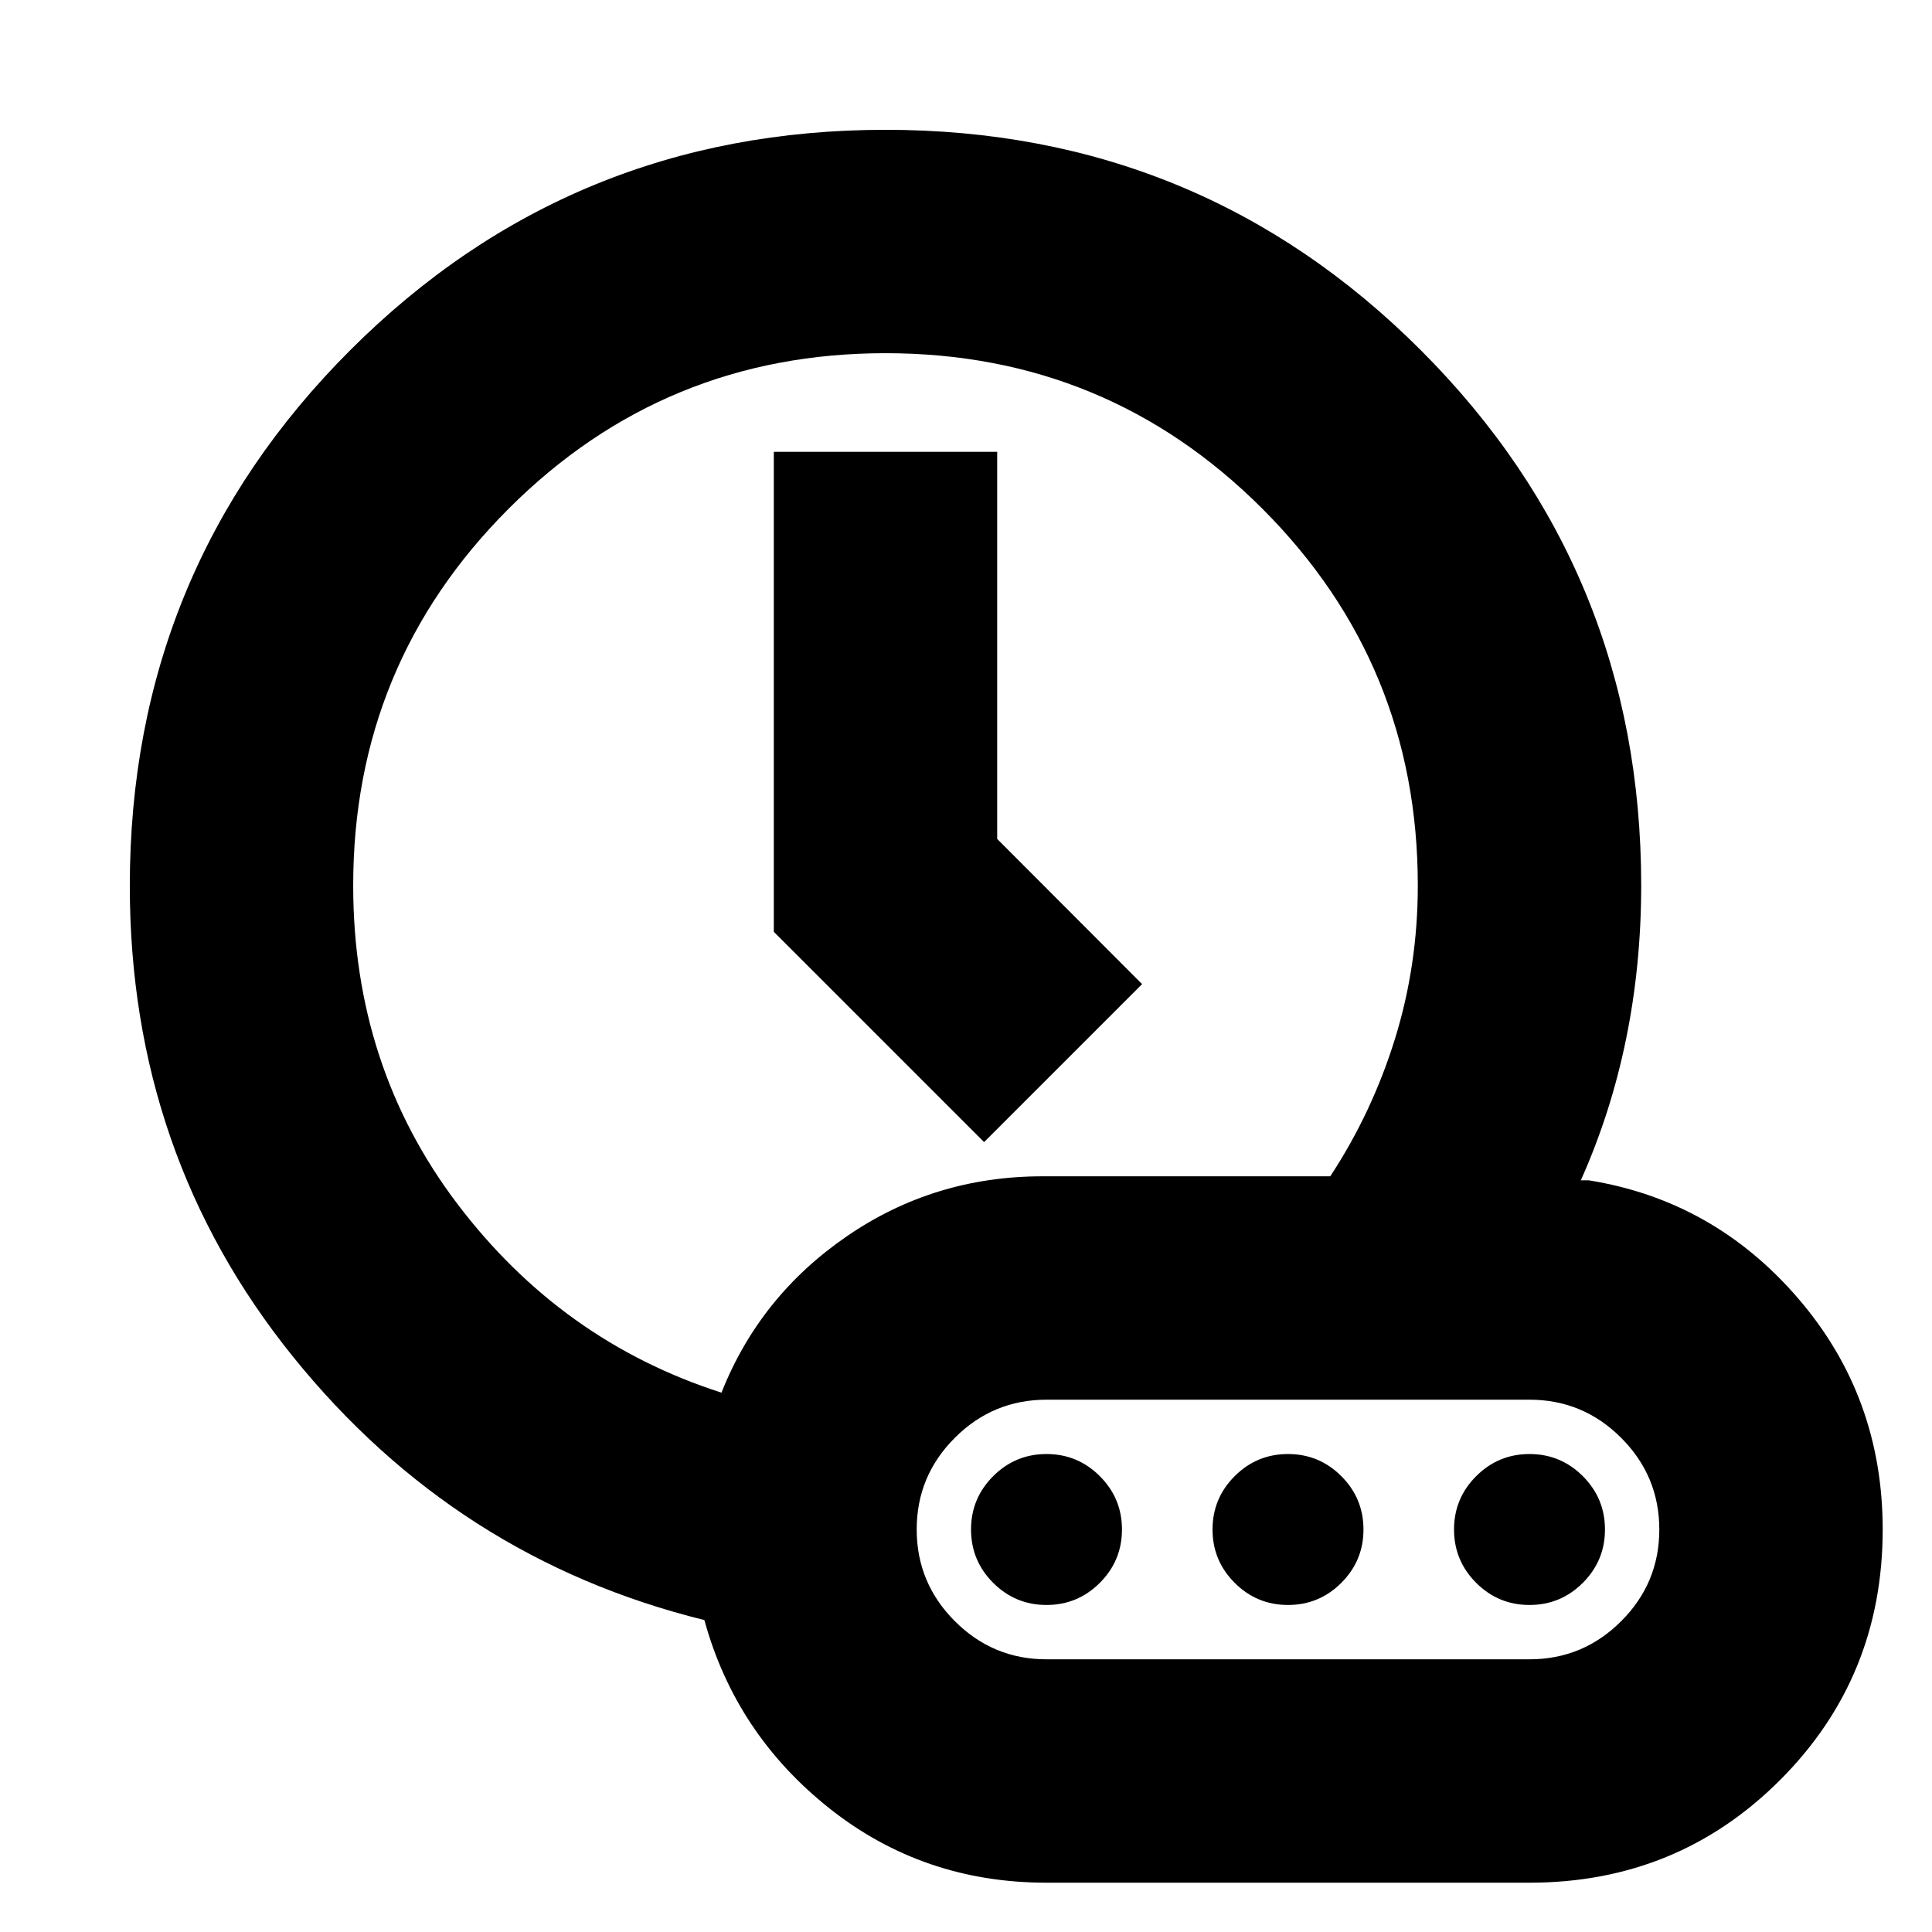 <svg xmlns="http://www.w3.org/2000/svg" height="24" viewBox="0 -960 960 960" width="24"><path d="m489-392.5 78.5-78.5-72-72.14V-735.5h-111V-497L489-392.5ZM358.5-268q19-48 62.35-77.75T518-375.5h143q20.72-31.53 32.11-68.16Q704.5-480.3 704.5-520q0-109.98-77.26-187.24T440-784.5q-109.98 0-187.24 77.26T175.5-520q0 89.87 51.75 158.18Q279-293.5 358.5-268ZM520-24.5q-61.38 0-107.94-37Q365.5-98.5 350-155q-123.5-30.5-204.5-130.99-81-100.49-81-233.8Q64.5-676.5 174.03-786q109.53-109.5 266-109.5T706-785.98Q815.5-676.46 815.5-520q0 39.49-7.51 76.27-7.52 36.77-22.49 70.23h4q62.16 10 104.08 58.77Q935.5-265.97 935.5-200q0 73.5-51 124.5T760-24.5H520Zm-80-502ZM640-200Zm-120 64.5h240q26.61 0 45.55-18.94 18.95-18.94 18.95-45.54 0-26.59-18.95-45.56Q786.61-264.5 760-264.5H520q-26.61 0-45.55 18.94-18.95 18.94-18.95 45.54 0 26.59 18.95 45.56Q493.39-135.5 520-135.5Zm0-27q-15.5 0-26.5-11t-11-26.5q0-15.5 11-26.5t26.5-11q15.5 0 26.5 11t11 26.5q0 15.5-11 26.5t-26.5 11Zm120 0q-15.5 0-26.5-11t-11-26.5q0-15.5 11-26.5t26.5-11q15.5 0 26.5 11t11 26.5q0 15.5-11 26.5t-26.5 11Zm120 0q-15.5 0-26.5-11t-11-26.5q0-15.5 11-26.5t26.5-11q15.5 0 26.5 11t11 26.5q0 15.5-11 26.5t-26.5 11Z"/></svg>